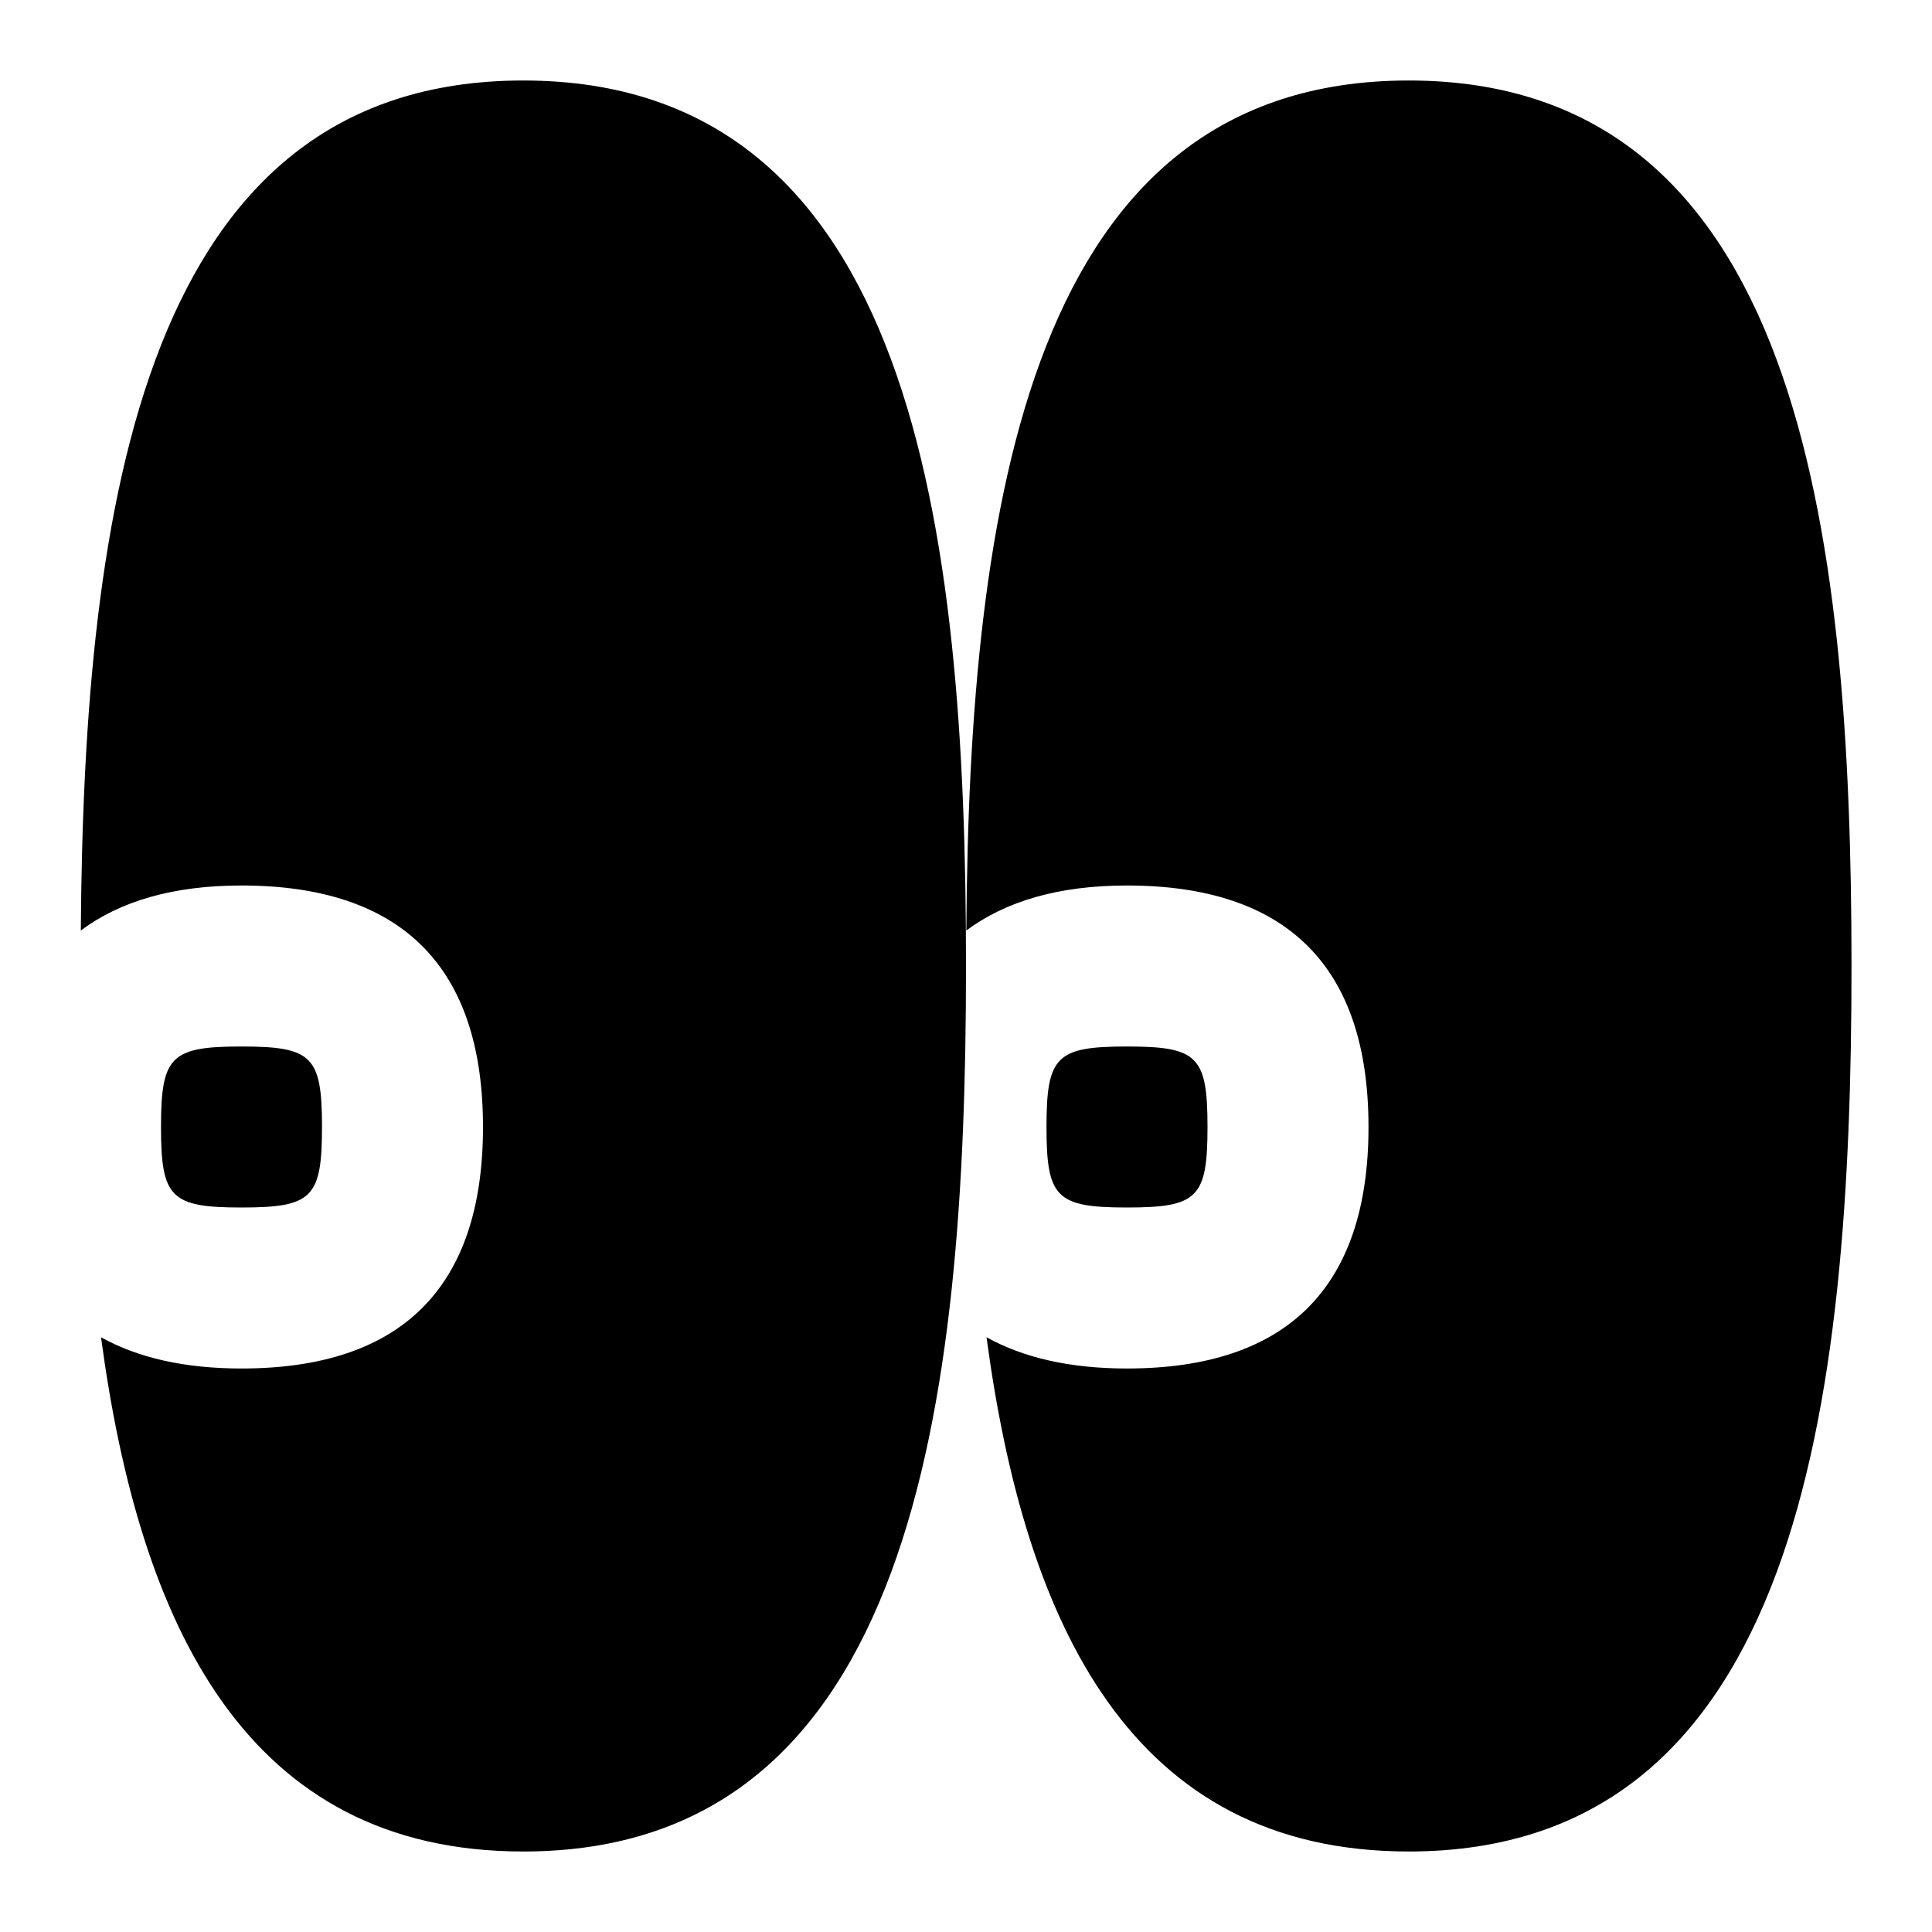 <svg id="Layer_1" viewBox="0 0 24 24" xmlns="http://www.w3.org/2000/svg" data-name="Layer 1"><path d="m12 12c0 5.439-.654 11-5.5 11-3.444 0-4.766-2.812-5.245-6.388.459.255 1.037.388 1.745.388 1.991 0 3-1.01 3-3s-1.009-3-3-3c-.848 0-1.507.194-1.996.559.037-5.295.781-10.559 5.496-10.559 4.846 0 5.5 5.561 5.5 11zm-8 2c0-.879-.122-1-1-1s-1 .121-1 1 .122 1 1 1 1-.121 1-1zm13.5-13c-4.715 0-5.459 5.264-5.496 10.559.49-.364 1.148-.559 1.996-.559 1.991 0 3 1.01 3 3s-1.009 3-3 3c-.709 0-1.287-.134-1.745-.388.479 3.577 1.802 6.388 5.245 6.388 4.846 0 5.5-5.561 5.5-11s-.654-11-5.5-11zm-2.5 13c0-.879-.122-1-1-1s-1 .121-1 1 .122 1 1 1 1-.121 1-1z"/></svg>